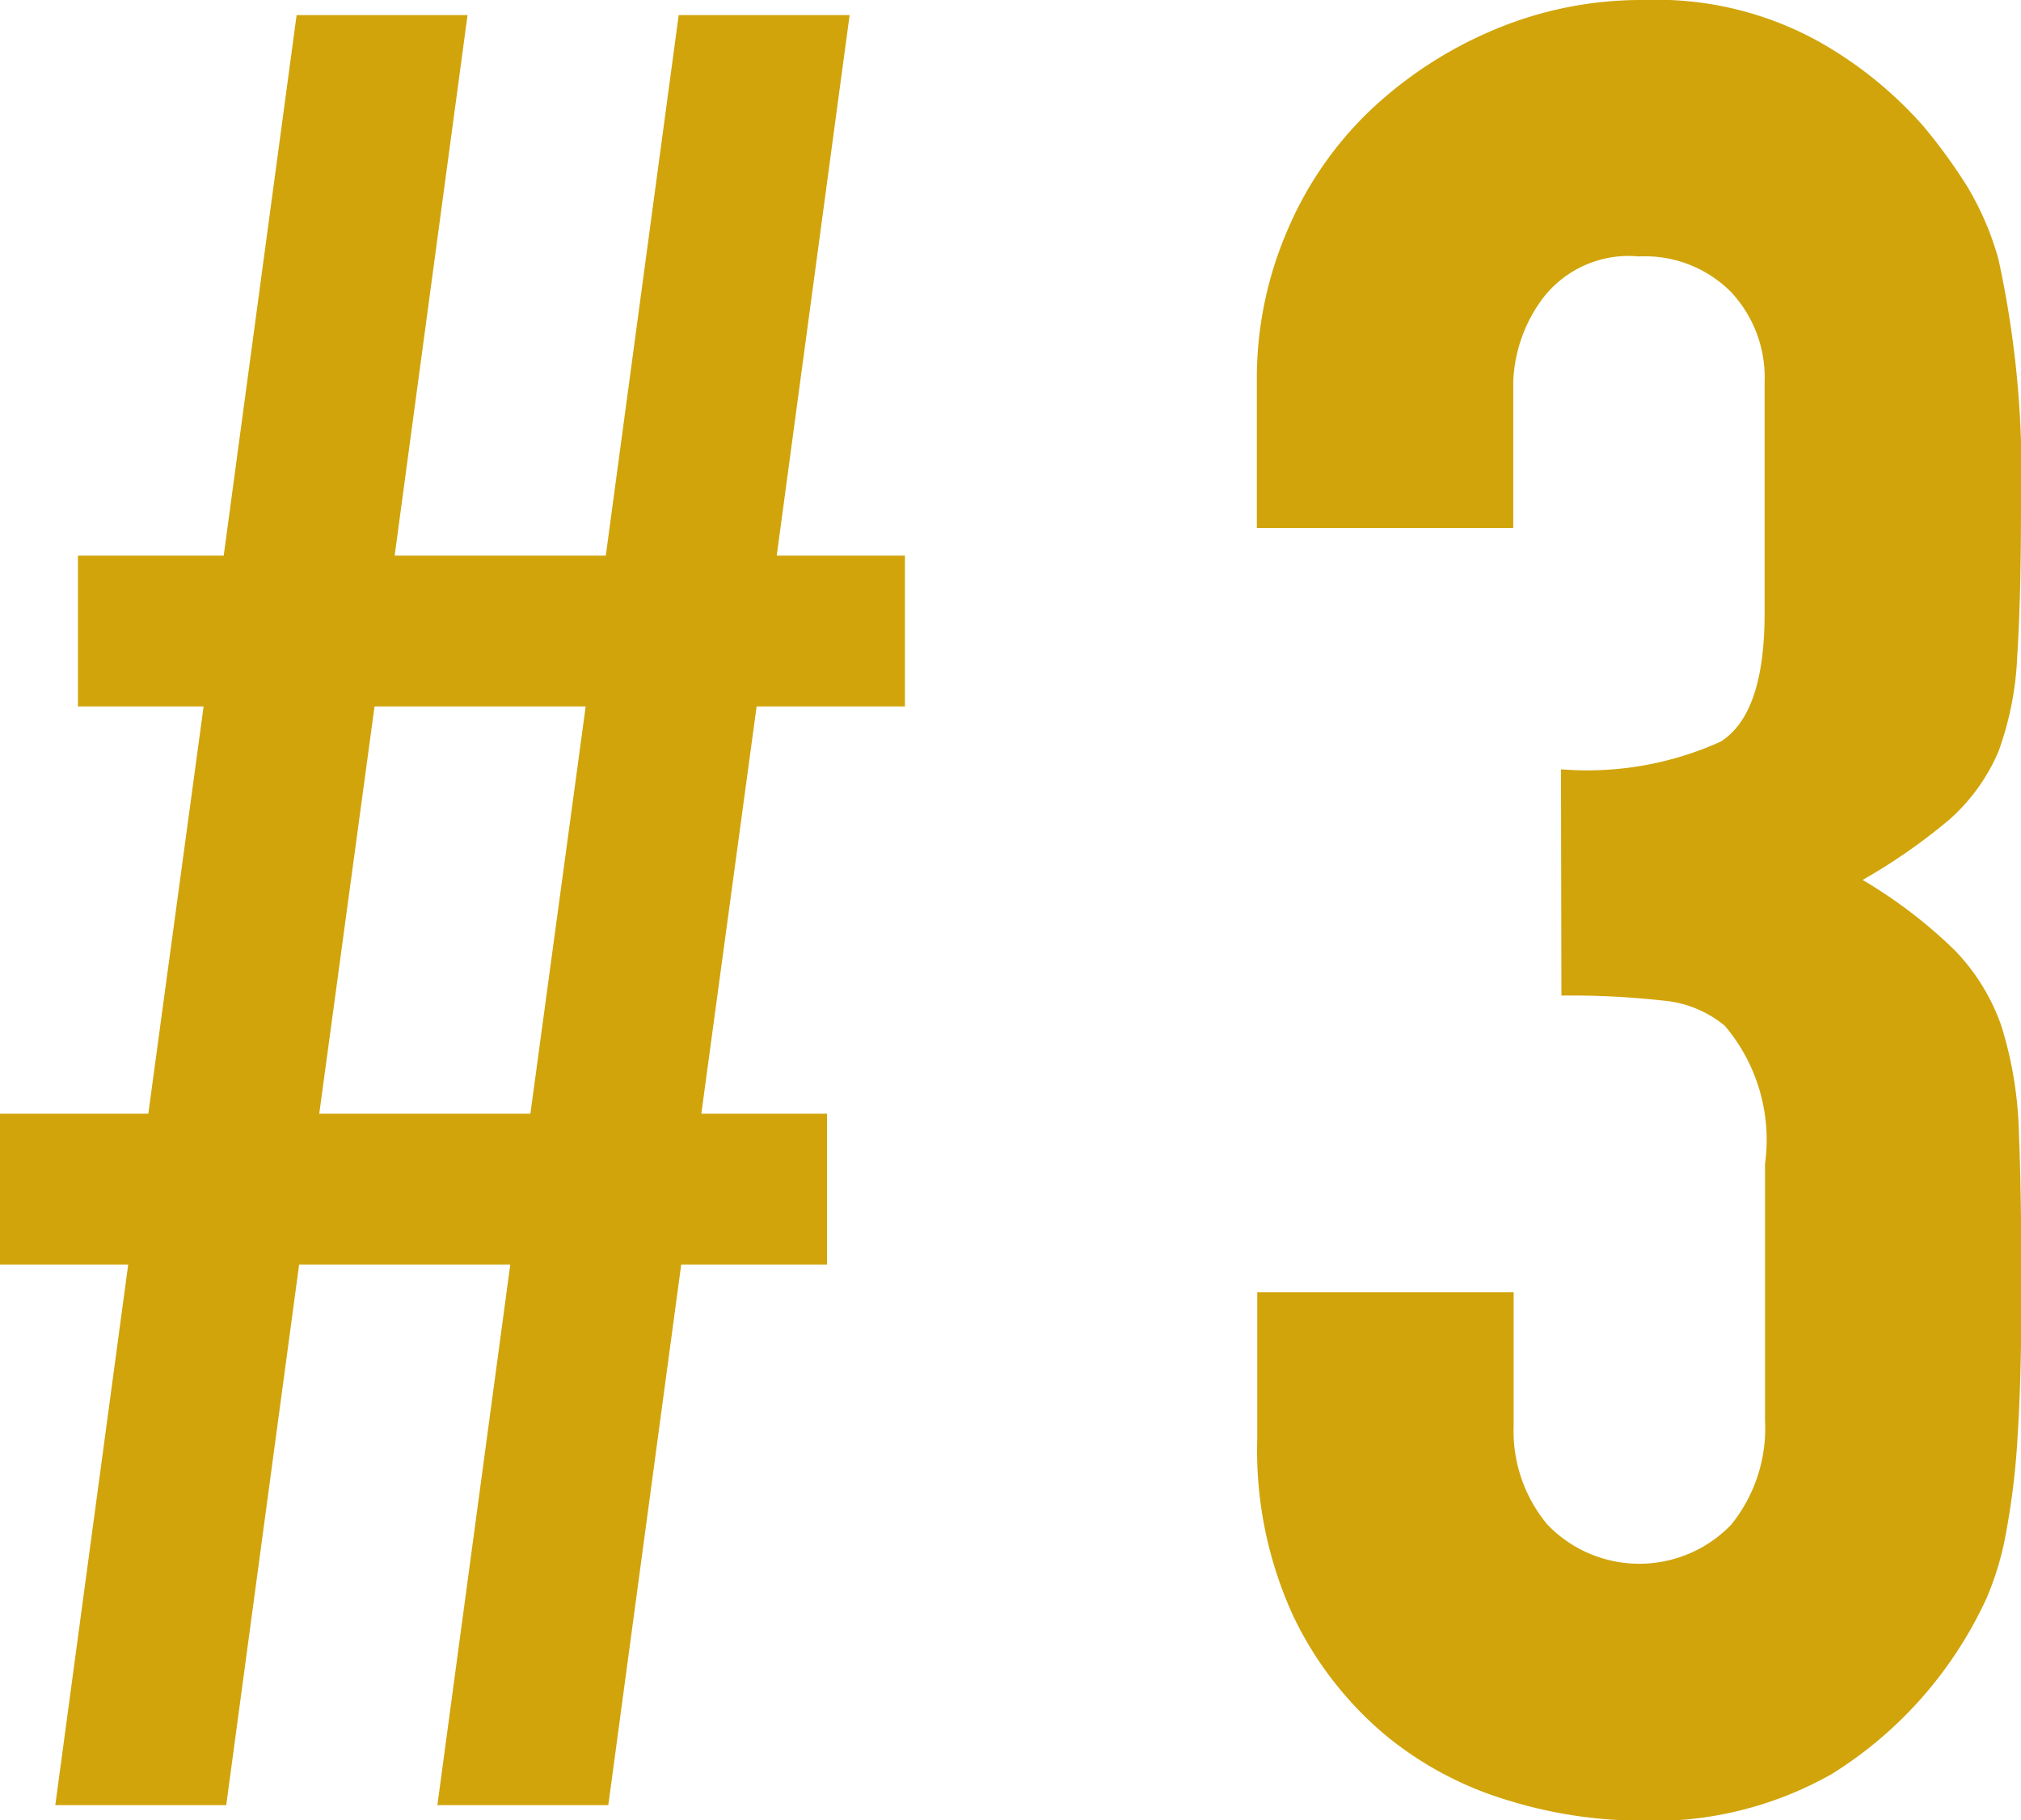 <svg xmlns="http://www.w3.org/2000/svg" width="24.12" height="21.72" viewBox="0 0 24.12 21.72">
  <path id="パス_7524" data-name="パス 7524" d="M5.4,21l.87-6.45H3.75L2.88,21H.84l.87-6.45H.18v-1.8H1.95l.66-4.86H1.11V6.09H2.85L3.72-.36H5.76L4.89,6.09H7.41L8.28-.36h2.04L9.45,6.09h1.53v1.8H9.21l-.66,4.86h1.5v1.8H8.31L7.44,21Zm1.11-8.25.66-4.86H4.65l-.66,4.86Zm12.3-4.11a3.867,3.867,0,0,0,1.905-.33q.525-.33.525-1.53V4.02a1.491,1.491,0,0,0-.405-1.08,1.45,1.45,0,0,0-1.095-.42,1.292,1.292,0,0,0-1.155.51,1.771,1.771,0,0,0-.345.99V5.76H15.18V3.99a4.447,4.447,0,0,1,.36-1.77A4.3,4.3,0,0,1,16.53.78,4.92,4.92,0,0,1,18-.18a4.521,4.521,0,0,1,1.8-.36,4,4,0,0,1,2.085.495A4.8,4.8,0,0,1,23.13.96a6.555,6.555,0,0,1,.525.72,3.5,3.5,0,0,1,.375.87,11.962,11.962,0,0,1,.27,2.94q0,1.11-.045,1.8a3.765,3.765,0,0,1-.225,1.14,2.28,2.28,0,0,1-.585.81,6.938,6.938,0,0,1-1.035.72,5.811,5.811,0,0,1,1.1.84,2.47,2.47,0,0,1,.555.9,4.649,4.649,0,0,1,.21,1.275q.03.735.03,1.875,0,1.05-.045,1.74a8.954,8.954,0,0,1-.135,1.14,3.556,3.556,0,0,1-.24.81,4.938,4.938,0,0,1-.39.69,4.847,4.847,0,0,1-1.455,1.4,4.325,4.325,0,0,1-2.325.555,5.393,5.393,0,0,1-1.53-.24,4.171,4.171,0,0,1-1.47-.78,4.235,4.235,0,0,1-1.095-1.41,4.728,4.728,0,0,1-.435-2.13V14.88h3.06v1.59a1.739,1.739,0,0,0,.405,1.185,1.522,1.522,0,0,0,2.19,0,1.829,1.829,0,0,0,.405-1.245V13.35a2.105,2.105,0,0,0-.48-1.65,1.335,1.335,0,0,0-.735-.3,9.876,9.876,0,0,0-1.215-.06Z" transform="translate(-0.18 0.54)" fill="#d1a40b"/>
</svg>
